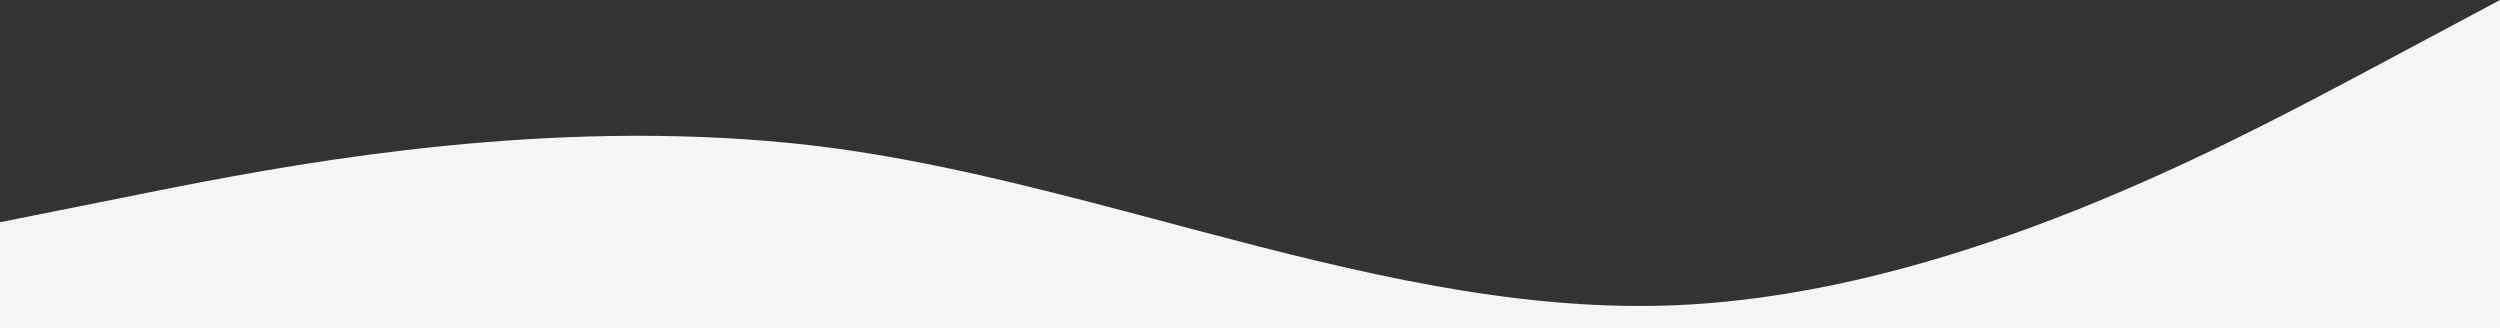 <svg xmlns="http://www.w3.org/2000/svg" viewBox="0 0 1440 189">
  <rect x="0" y="0" width="1440" height="189" fill="#333333" stroke="none"/>
  <path fill="#F5F5F5" d="M1440 0l-80 42.7-12.59 6.657-5.359 2.826-5.537 2.909C1251.2 99.824 1105.6 171.45 960 176c-89.6 2.8-179.2-19.174-268.8-42.865l-9.6-2.544-24-6.375-9.6-2.54c-56-14.78-112-28.781-168-36.376-137.6-18.318-275.2 2.785-361.916 19.23l-5.966 1.139-2.92.562-5.712 1.11-5.537 1.088-5.359 1.06-10.166 2.026L0 128v61h1440V0z"/>
</svg>
